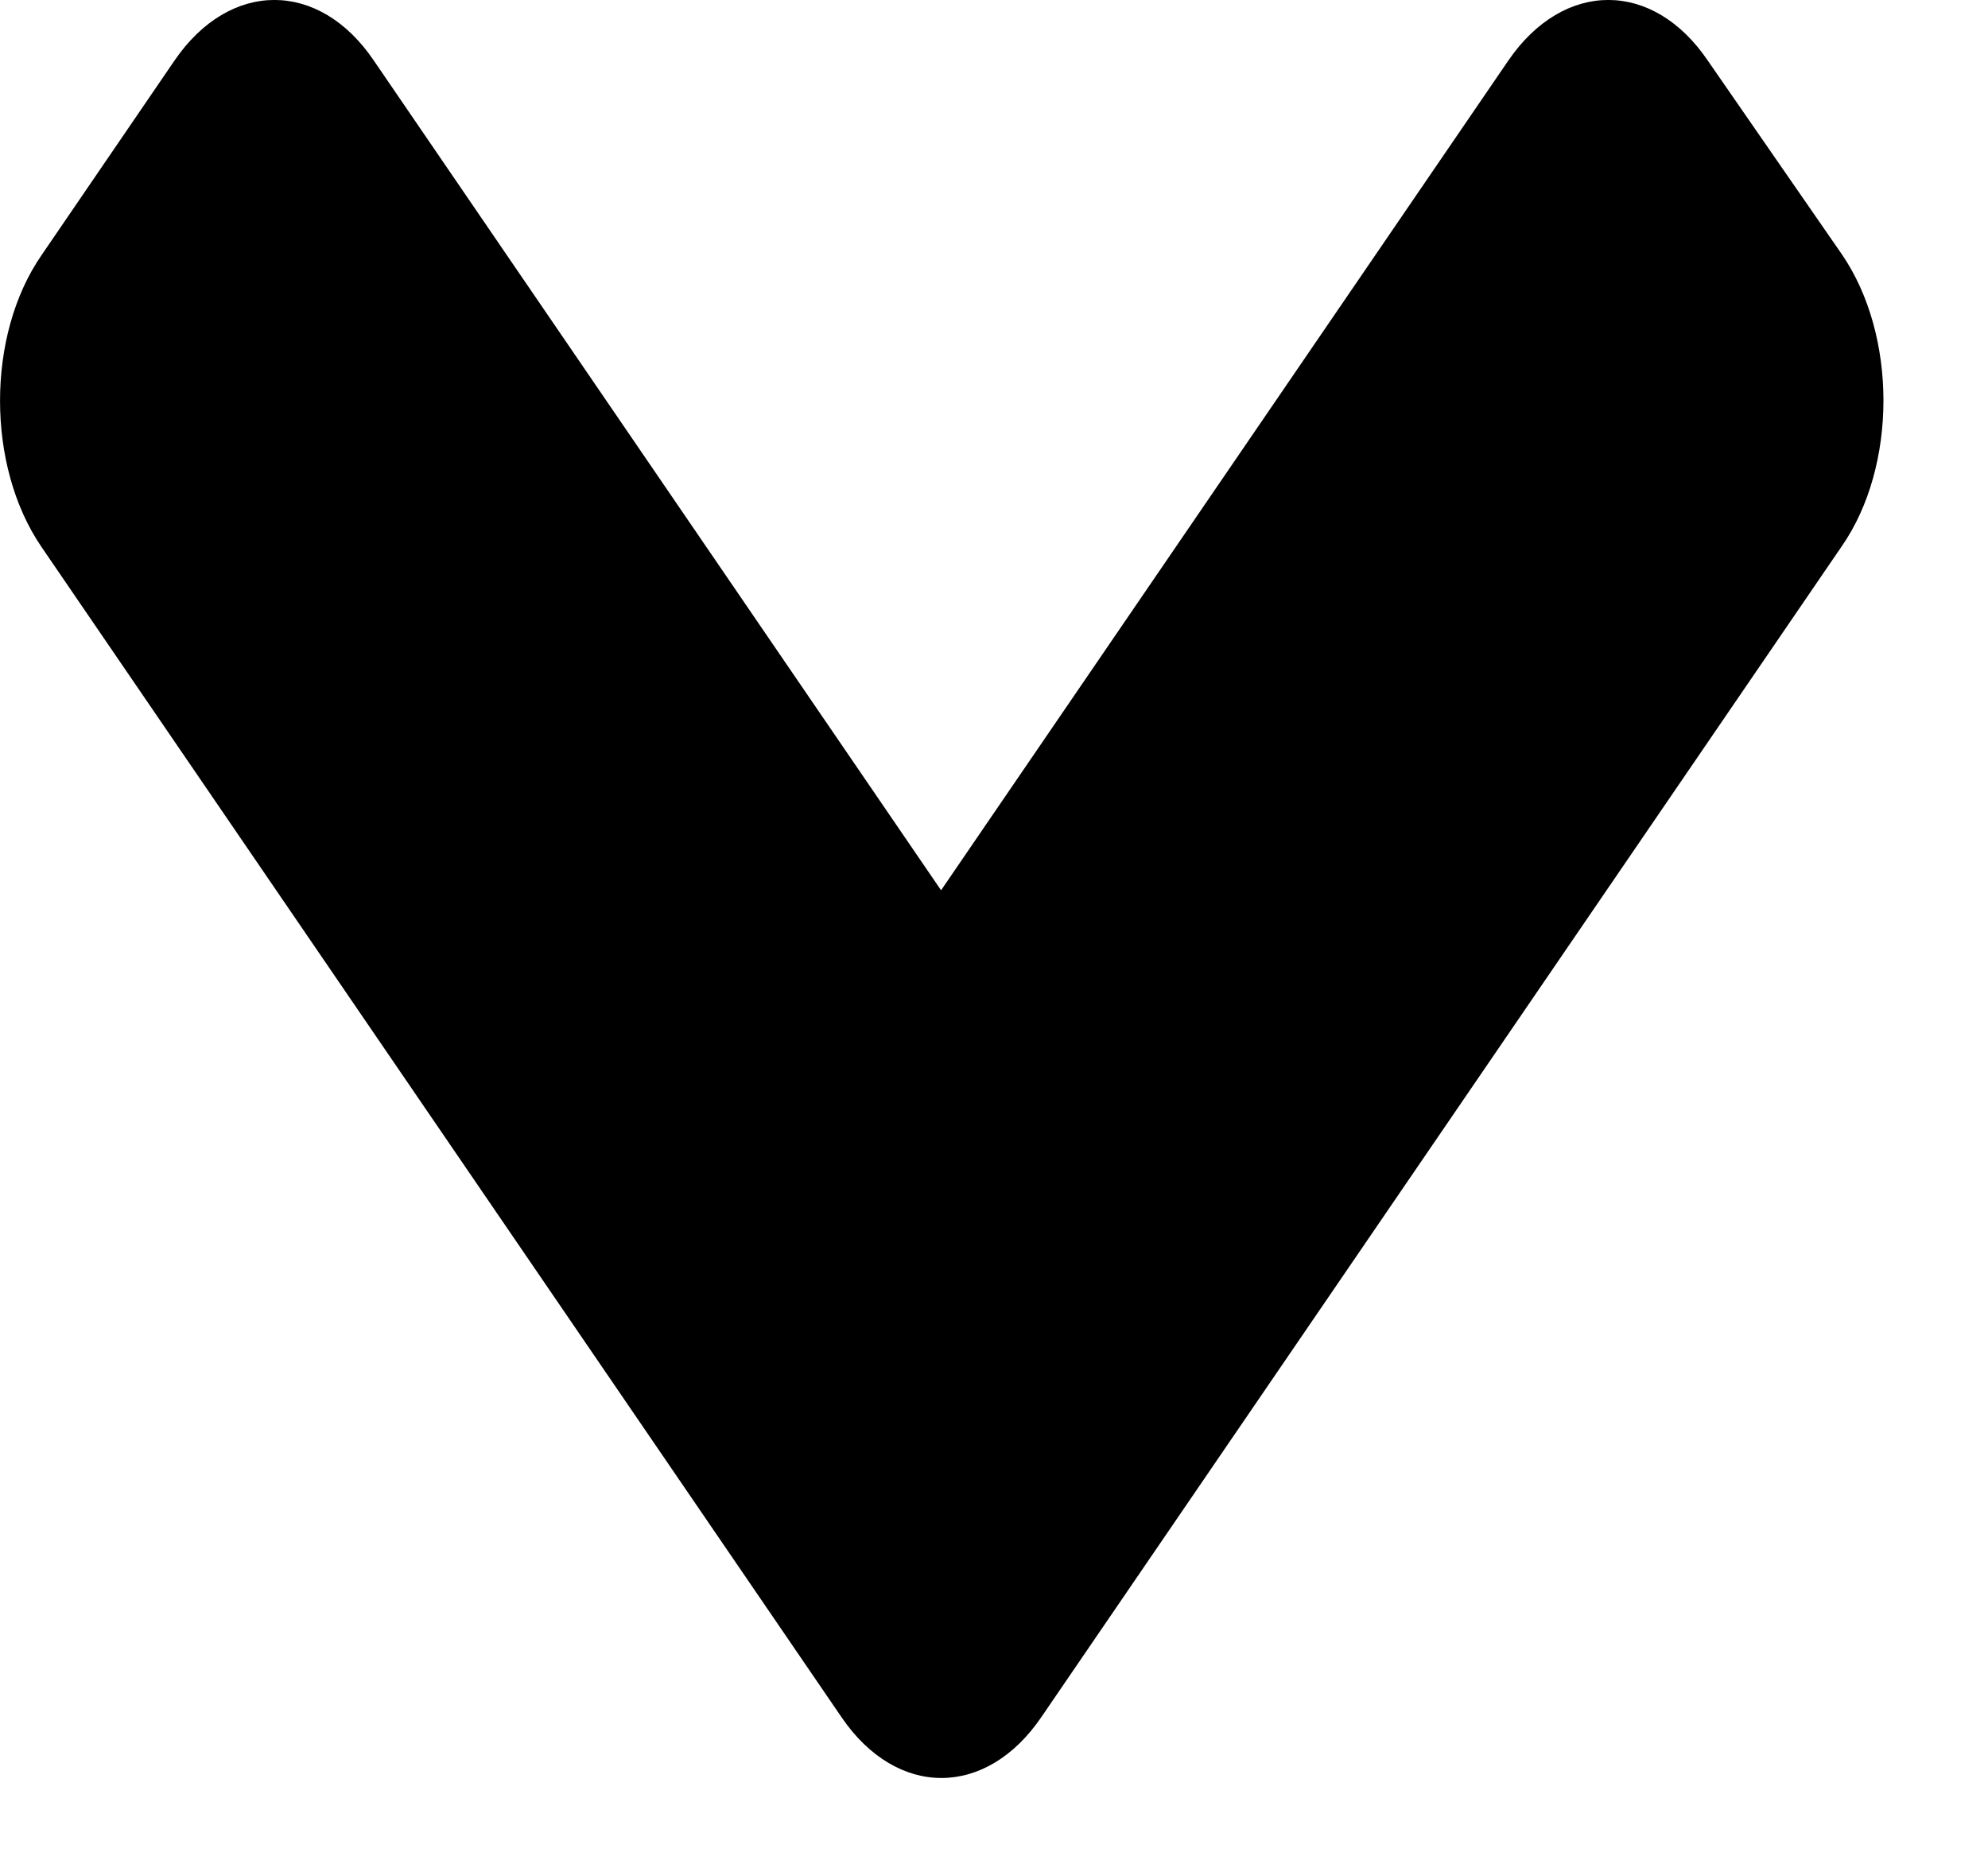 <svg width="16" height="15" viewBox="0 0 16 15" fill="none" xmlns="http://www.w3.org/2000/svg">
<path d="M6.774 13.822L0.334 4.402C-0.111 3.751 -0.111 2.698 0.334 2.054L1.404 0.488C1.849 -0.163 2.569 -0.163 3.009 0.488L7.574 7.165L12.139 0.488C12.585 -0.163 13.304 -0.163 13.745 0.488L14.824 2.047C15.27 2.698 15.27 3.751 14.824 4.395L8.384 13.815C7.939 14.473 7.219 14.473 6.774 13.822Z" fill="black"/>
</svg>
